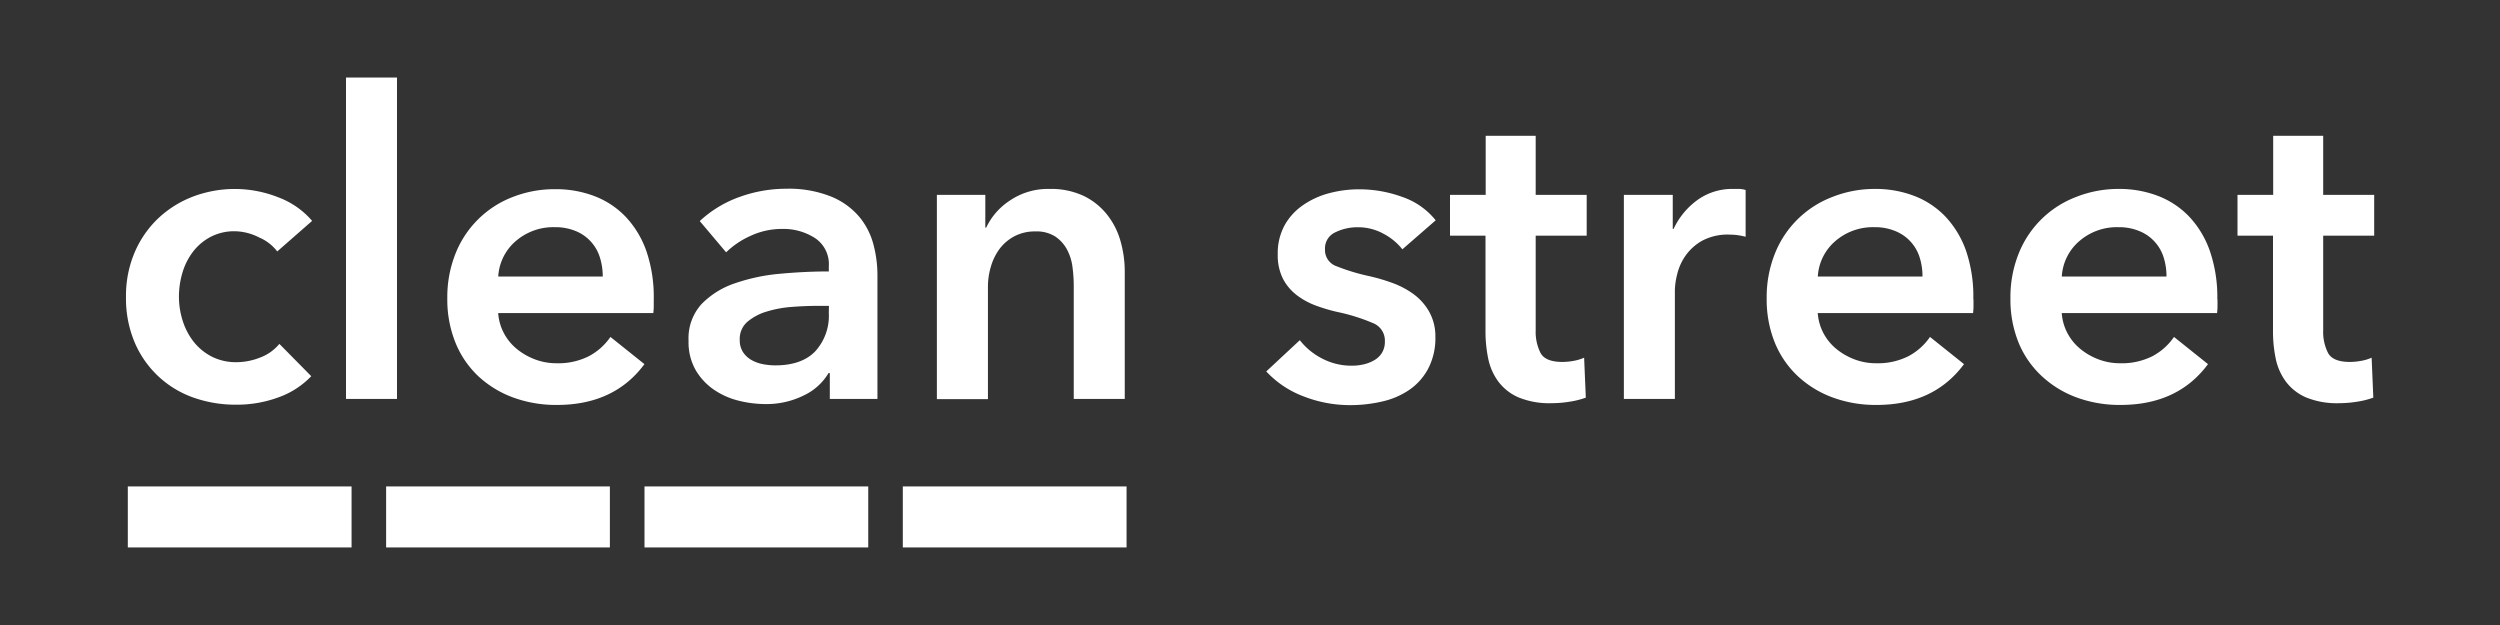 <svg id="Layer_1" data-name="Layer 1" xmlns="http://www.w3.org/2000/svg" viewBox="0 0 400 100"><rect x="0" y="0" width="400" height="100" fill="#333333" stroke="none"/><defs><style>.cls-1,.cls-2{fill:#fff;}.cls-1{fill-rule:evenodd;}</style></defs><title>CleanSteet</title><path id="SVGID" class="cls-1" d="M358,37.71V31.18h5.71V21.73h8v9.45h8.16v6.53h-8.16V52.88a7.44,7.44,0,0,0,.78,3.6q.78,1.43,3.5,1.43a10.11,10.11,0,0,0,1.77-.17,7.13,7.13,0,0,0,1.7-.51l.27,6.39a13.4,13.4,0,0,1-2.58.65,18.19,18.19,0,0,1-2.86.24,13,13,0,0,1-5.31-.92,8,8,0,0,1-3.23-2.52,9.32,9.32,0,0,1-1.63-3.67,21.37,21.37,0,0,1-.44-4.46V37.71Zm-3.2,10.2V49a8.79,8.79,0,0,1-.07,1.09H329.88a8.08,8.08,0,0,0,.92,3.23,8.23,8.23,0,0,0,2.07,2.52,10.33,10.33,0,0,0,2.92,1.67,9.61,9.61,0,0,0,3.4.61A10.89,10.89,0,0,0,344.37,57a9.68,9.68,0,0,0,3.47-3.09l5.44,4.35q-4.83,6.53-14,6.53a19.93,19.93,0,0,1-7-1.19,16.53,16.53,0,0,1-5.54-3.37A15.17,15.17,0,0,1,323,54.89a18.4,18.4,0,0,1-1.33-7.18A18.72,18.72,0,0,1,323,40.54a16,16,0,0,1,9.11-9A18.33,18.33,0,0,1,339,30.23a17.23,17.23,0,0,1,6.29,1.12,13.64,13.64,0,0,1,5,3.33,15.46,15.46,0,0,1,3.3,5.51A22.73,22.73,0,0,1,354.77,47.92Zm-8.16-3.67a10.06,10.06,0,0,0-.44-3A6.67,6.67,0,0,0,342.36,37a8.44,8.44,0,0,0-3.43-.65,9.17,9.17,0,0,0-6.22,2.21,8.06,8.06,0,0,0-2.82,5.68Zm-30.88,3.67V49a8.78,8.78,0,0,1-.07,1.09H290.84a8.09,8.09,0,0,0,.92,3.23,8.23,8.23,0,0,0,2.07,2.52,10.33,10.33,0,0,0,2.92,1.67,9.61,9.61,0,0,0,3.4.61A10.89,10.89,0,0,0,305.33,57a9.68,9.68,0,0,0,3.47-3.09l5.44,4.35q-4.83,6.53-14,6.53a19.93,19.93,0,0,1-7-1.19,16.53,16.53,0,0,1-5.54-3.37A15.18,15.18,0,0,1,284,54.89a18.41,18.41,0,0,1-1.33-7.18A18.73,18.73,0,0,1,284,40.54a16,16,0,0,1,9.11-9A18.33,18.33,0,0,1,300,30.23a17.23,17.23,0,0,1,6.29,1.12,13.64,13.64,0,0,1,5,3.33,15.46,15.46,0,0,1,3.3,5.51A22.73,22.73,0,0,1,315.73,47.92Zm-8.16-3.67a10.07,10.07,0,0,0-.44-3A6.67,6.67,0,0,0,303.32,37a8.45,8.45,0,0,0-3.43-.65,9.17,9.17,0,0,0-6.22,2.21,8.06,8.06,0,0,0-2.82,5.68ZM259.82,31.18h7.82v5.44h.14A11.91,11.91,0,0,1,271.59,32a9.5,9.5,0,0,1,5.71-1.77q.48,0,1,0a3.76,3.76,0,0,1,1,.17v7.48a11.38,11.38,0,0,0-1.39-.27,9.64,9.64,0,0,0-1.12-.07,8.66,8.66,0,0,0-4.49,1A8.16,8.16,0,0,0,269.62,41,8.77,8.77,0,0,0,268.32,44a11.38,11.38,0,0,0-.34,2.38V63.83h-8.16ZM232,37.71V31.18h5.71V21.73h8v9.45h8.16v6.53h-8.16V52.88a7.44,7.44,0,0,0,.78,3.6q.78,1.43,3.5,1.43a10.11,10.11,0,0,0,1.77-.17,7.13,7.13,0,0,0,1.7-.51l.27,6.39a13.4,13.4,0,0,1-2.58.65,18.19,18.19,0,0,1-2.86.24,13,13,0,0,1-5.31-.92,8,8,0,0,1-3.23-2.52,9.32,9.32,0,0,1-1.63-3.67,21.36,21.36,0,0,1-.44-4.46V37.71Zm-7.62,2.18a9.42,9.42,0,0,0-3-2.48,8.43,8.43,0,0,0-4.15-1.05,8,8,0,0,0-3.6.82A2.81,2.81,0,0,0,212,39.89a2.73,2.73,0,0,0,1.8,2.69,33,33,0,0,0,5.27,1.6,29.72,29.72,0,0,1,3.71,1.09,13.52,13.52,0,0,1,3.4,1.8,8.88,8.88,0,0,1,2.48,2.79,8,8,0,0,1,1,4A10.53,10.53,0,0,1,228.5,59a9.54,9.54,0,0,1-3,3.37,12.6,12.6,0,0,1-4.35,1.87,22.56,22.56,0,0,1-5.14.58,20.39,20.39,0,0,1-7.41-1.39,15.68,15.68,0,0,1-6-4l5.37-5a10.73,10.73,0,0,0,3.54,2.92,10.13,10.13,0,0,0,4.83,1.16,8.29,8.29,0,0,0,1.8-.2,6.14,6.14,0,0,0,1.7-.65,3.52,3.52,0,0,0,1.26-1.19,3.35,3.35,0,0,0,.48-1.84,3,3,0,0,0-1.87-2.92,30.15,30.15,0,0,0-5.61-1.77,27,27,0,0,1-3.57-1.05,11.65,11.65,0,0,1-3.09-1.7,7.88,7.88,0,0,1-2.18-2.62,8.32,8.32,0,0,1-.82-3.88,9.34,9.34,0,0,1,1.12-4.69,9.63,9.63,0,0,1,3-3.23,13.29,13.29,0,0,1,4.15-1.87,18.53,18.53,0,0,1,4.76-.61,20.05,20.05,0,0,1,6.9,1.22,11.66,11.66,0,0,1,5.34,3.74ZM149.9,31.18h7.75v5.24h.14a10.56,10.56,0,0,1,3.77-4.32,10.85,10.85,0,0,1,6.36-1.87,12.28,12.28,0,0,1,5.48,1.12,10.79,10.79,0,0,1,3.74,3,12,12,0,0,1,2.14,4.22,17.74,17.74,0,0,1,.68,4.9V63.83h-8.16V45.74a23.16,23.16,0,0,0-.2-3,8.07,8.07,0,0,0-.88-2.82,5.86,5.86,0,0,0-1.87-2.07,5.5,5.5,0,0,0-3.16-.82,7,7,0,0,0-3.4.78,7.22,7.22,0,0,0-2.35,2,8.88,8.88,0,0,0-1.39,2.82,11.26,11.26,0,0,0-.48,3.23v18H149.9ZM132.63,48.94h-1.84q-2,0-4.15.17a18,18,0,0,0-4,.75,8.57,8.57,0,0,0-3.06,1.63,3.61,3.61,0,0,0-1.22,2.89,3.48,3.48,0,0,0,.51,1.94,3.91,3.91,0,0,0,1.33,1.26,5.92,5.92,0,0,0,1.84.68,10.38,10.38,0,0,0,2,.2q4.22,0,6.39-2.24a8.42,8.42,0,0,0,2.18-6.12Zm.14,10.75h-.2a9.11,9.11,0,0,1-3.95,3.57,13.38,13.38,0,0,1-6.19,1.39,17.76,17.76,0,0,1-4.12-.51,12.26,12.26,0,0,1-3.95-1.7,9.89,9.89,0,0,1-3-3.13,9,9,0,0,1-1.19-4.8,8.13,8.13,0,0,1,2.07-5.85,13.41,13.41,0,0,1,5.34-3.33,30.09,30.09,0,0,1,7.24-1.53q4-.37,7.79-.37v-.82a5,5,0,0,0-2.21-4.52,9.33,9.33,0,0,0-5.27-1.46,11.81,11.81,0,0,0-5,1.09,13.36,13.36,0,0,0-3.95,2.65l-4.22-5a18.42,18.42,0,0,1,6.43-3.88,21.91,21.91,0,0,1,7.38-1.29A18.14,18.14,0,0,1,133,31.46a11.68,11.68,0,0,1,4.46,3.2,11.44,11.44,0,0,1,2.28,4.42,19.12,19.12,0,0,1,.65,4.9V63.83h-7.62ZM104.6,47.92V49a8.77,8.77,0,0,1-.07,1.09H79.71a8.09,8.09,0,0,0,.92,3.23,8.23,8.23,0,0,0,2.07,2.52,10.33,10.33,0,0,0,2.92,1.67,9.61,9.61,0,0,0,3.4.61A10.89,10.89,0,0,0,94.2,57a9.68,9.68,0,0,0,3.47-3.09l5.44,4.35q-4.83,6.53-14,6.53a19.93,19.93,0,0,1-7-1.19,16.53,16.53,0,0,1-5.54-3.37,15.18,15.18,0,0,1-3.67-5.34,18.41,18.41,0,0,1-1.33-7.18,18.73,18.73,0,0,1,1.33-7.18,16,16,0,0,1,9.11-9,18.33,18.33,0,0,1,6.84-1.26,17.23,17.23,0,0,1,6.29,1.12,13.64,13.64,0,0,1,5,3.33,15.46,15.46,0,0,1,3.3,5.51A22.73,22.73,0,0,1,104.6,47.92Zm-8.16-3.67a10.06,10.06,0,0,0-.44-3A6.67,6.67,0,0,0,92.19,37a8.45,8.45,0,0,0-3.43-.65,9.17,9.17,0,0,0-6.22,2.21,8.06,8.06,0,0,0-2.82,5.68ZM55.36,12.41h8.16V63.83H55.36Zm-11,27.82A7.2,7.2,0,0,0,41.48,38,8.84,8.84,0,0,0,37.61,37a8.18,8.18,0,0,0-3.95.92,8.57,8.57,0,0,0-2.82,2.41,10.4,10.4,0,0,0-1.67,3.37,13.45,13.45,0,0,0-.54,3.77,12.72,12.72,0,0,0,.58,3.78,10.55,10.55,0,0,0,1.73,3.37,8.81,8.81,0,0,0,2.89,2.41,8.52,8.52,0,0,0,4,.92,10.35,10.35,0,0,0,3.81-.75,7.26,7.26,0,0,0,3.06-2.18l5.1,5.17a13.53,13.53,0,0,1-5.2,3.37,19.25,19.25,0,0,1-6.84,1.19A20.13,20.13,0,0,1,31,63.63a15.95,15.95,0,0,1-9.45-8.84,18,18,0,0,1-1.39-7.28,17.68,17.68,0,0,1,1.39-7.14,16.37,16.37,0,0,1,3.77-5.44,16.87,16.87,0,0,1,5.54-3.47,18.92,18.92,0,0,1,13.74.14,13.17,13.17,0,0,1,5.34,3.74Z"/><rect class="cls-2" x="144.45" y="77.83" width="35.8" height="9.76"/><rect class="cls-2" x="103.12" y="77.83" width="35.8" height="9.76"/><rect class="cls-2" x="61.78" y="77.83" width="35.8" height="9.76"/><rect class="cls-2" x="20.45" y="77.83" width="35.8" height="9.76"/></svg>
